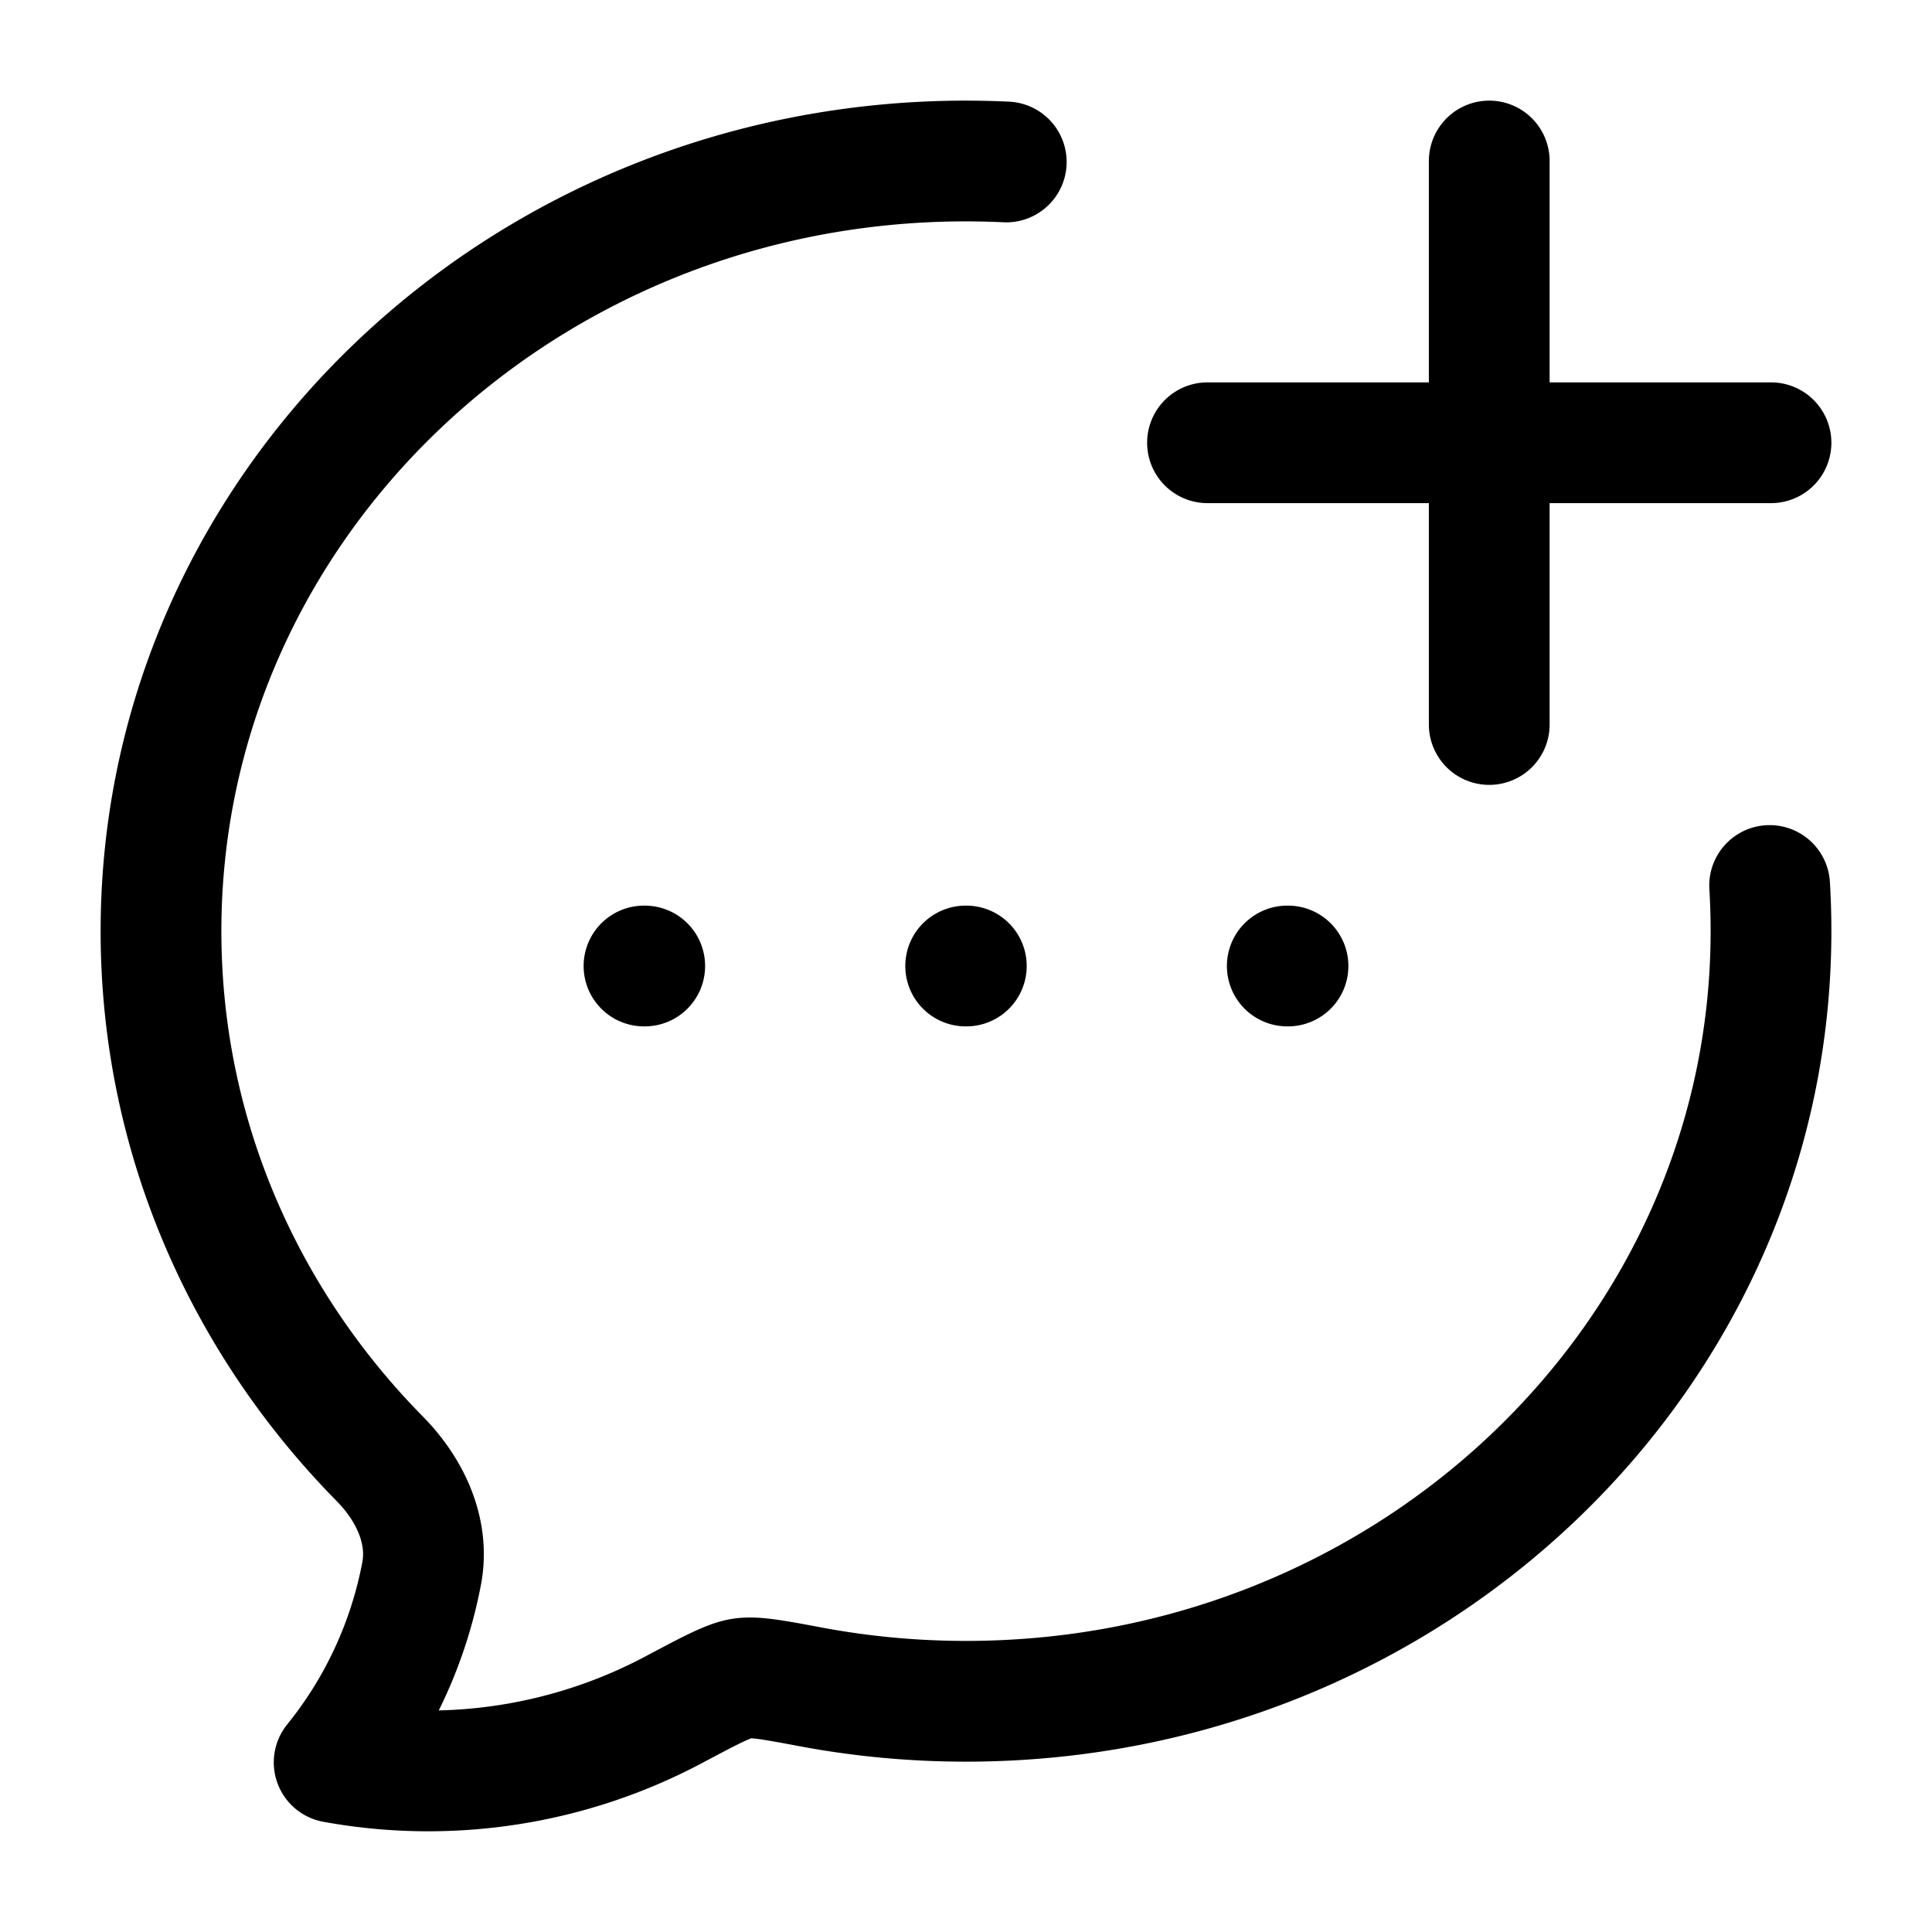 <svg xmlns="http://www.w3.org/2000/svg" width="3em" height="3em" viewBox="0 0 24 24"><path fill="none" stroke="currentColor" stroke-linecap="round" stroke-linejoin="round" stroke-width="1.5" d="M12.5 2.012A11 11 0 0 0 12 2C6.478 2 2 6.284 2 11.567c0 2.538 1.033 4.845 2.719 6.556c.371.377.619.892.519 1.422a5.3 5.3 0 0 1-1.087 2.348a6.5 6.5 0 0 0 4.224-.657c.454-.241.681-.362.842-.386s.39.018.848.104c.638.12 1.286.18 1.935.18c5.522 0 10-4.284 10-9.567q0-.286-.017-.567M15 5.5h7M18.5 2v7m-6.504 3h.008m3.987 0H16m-8 0h.009" color="currentColor"/></svg>
